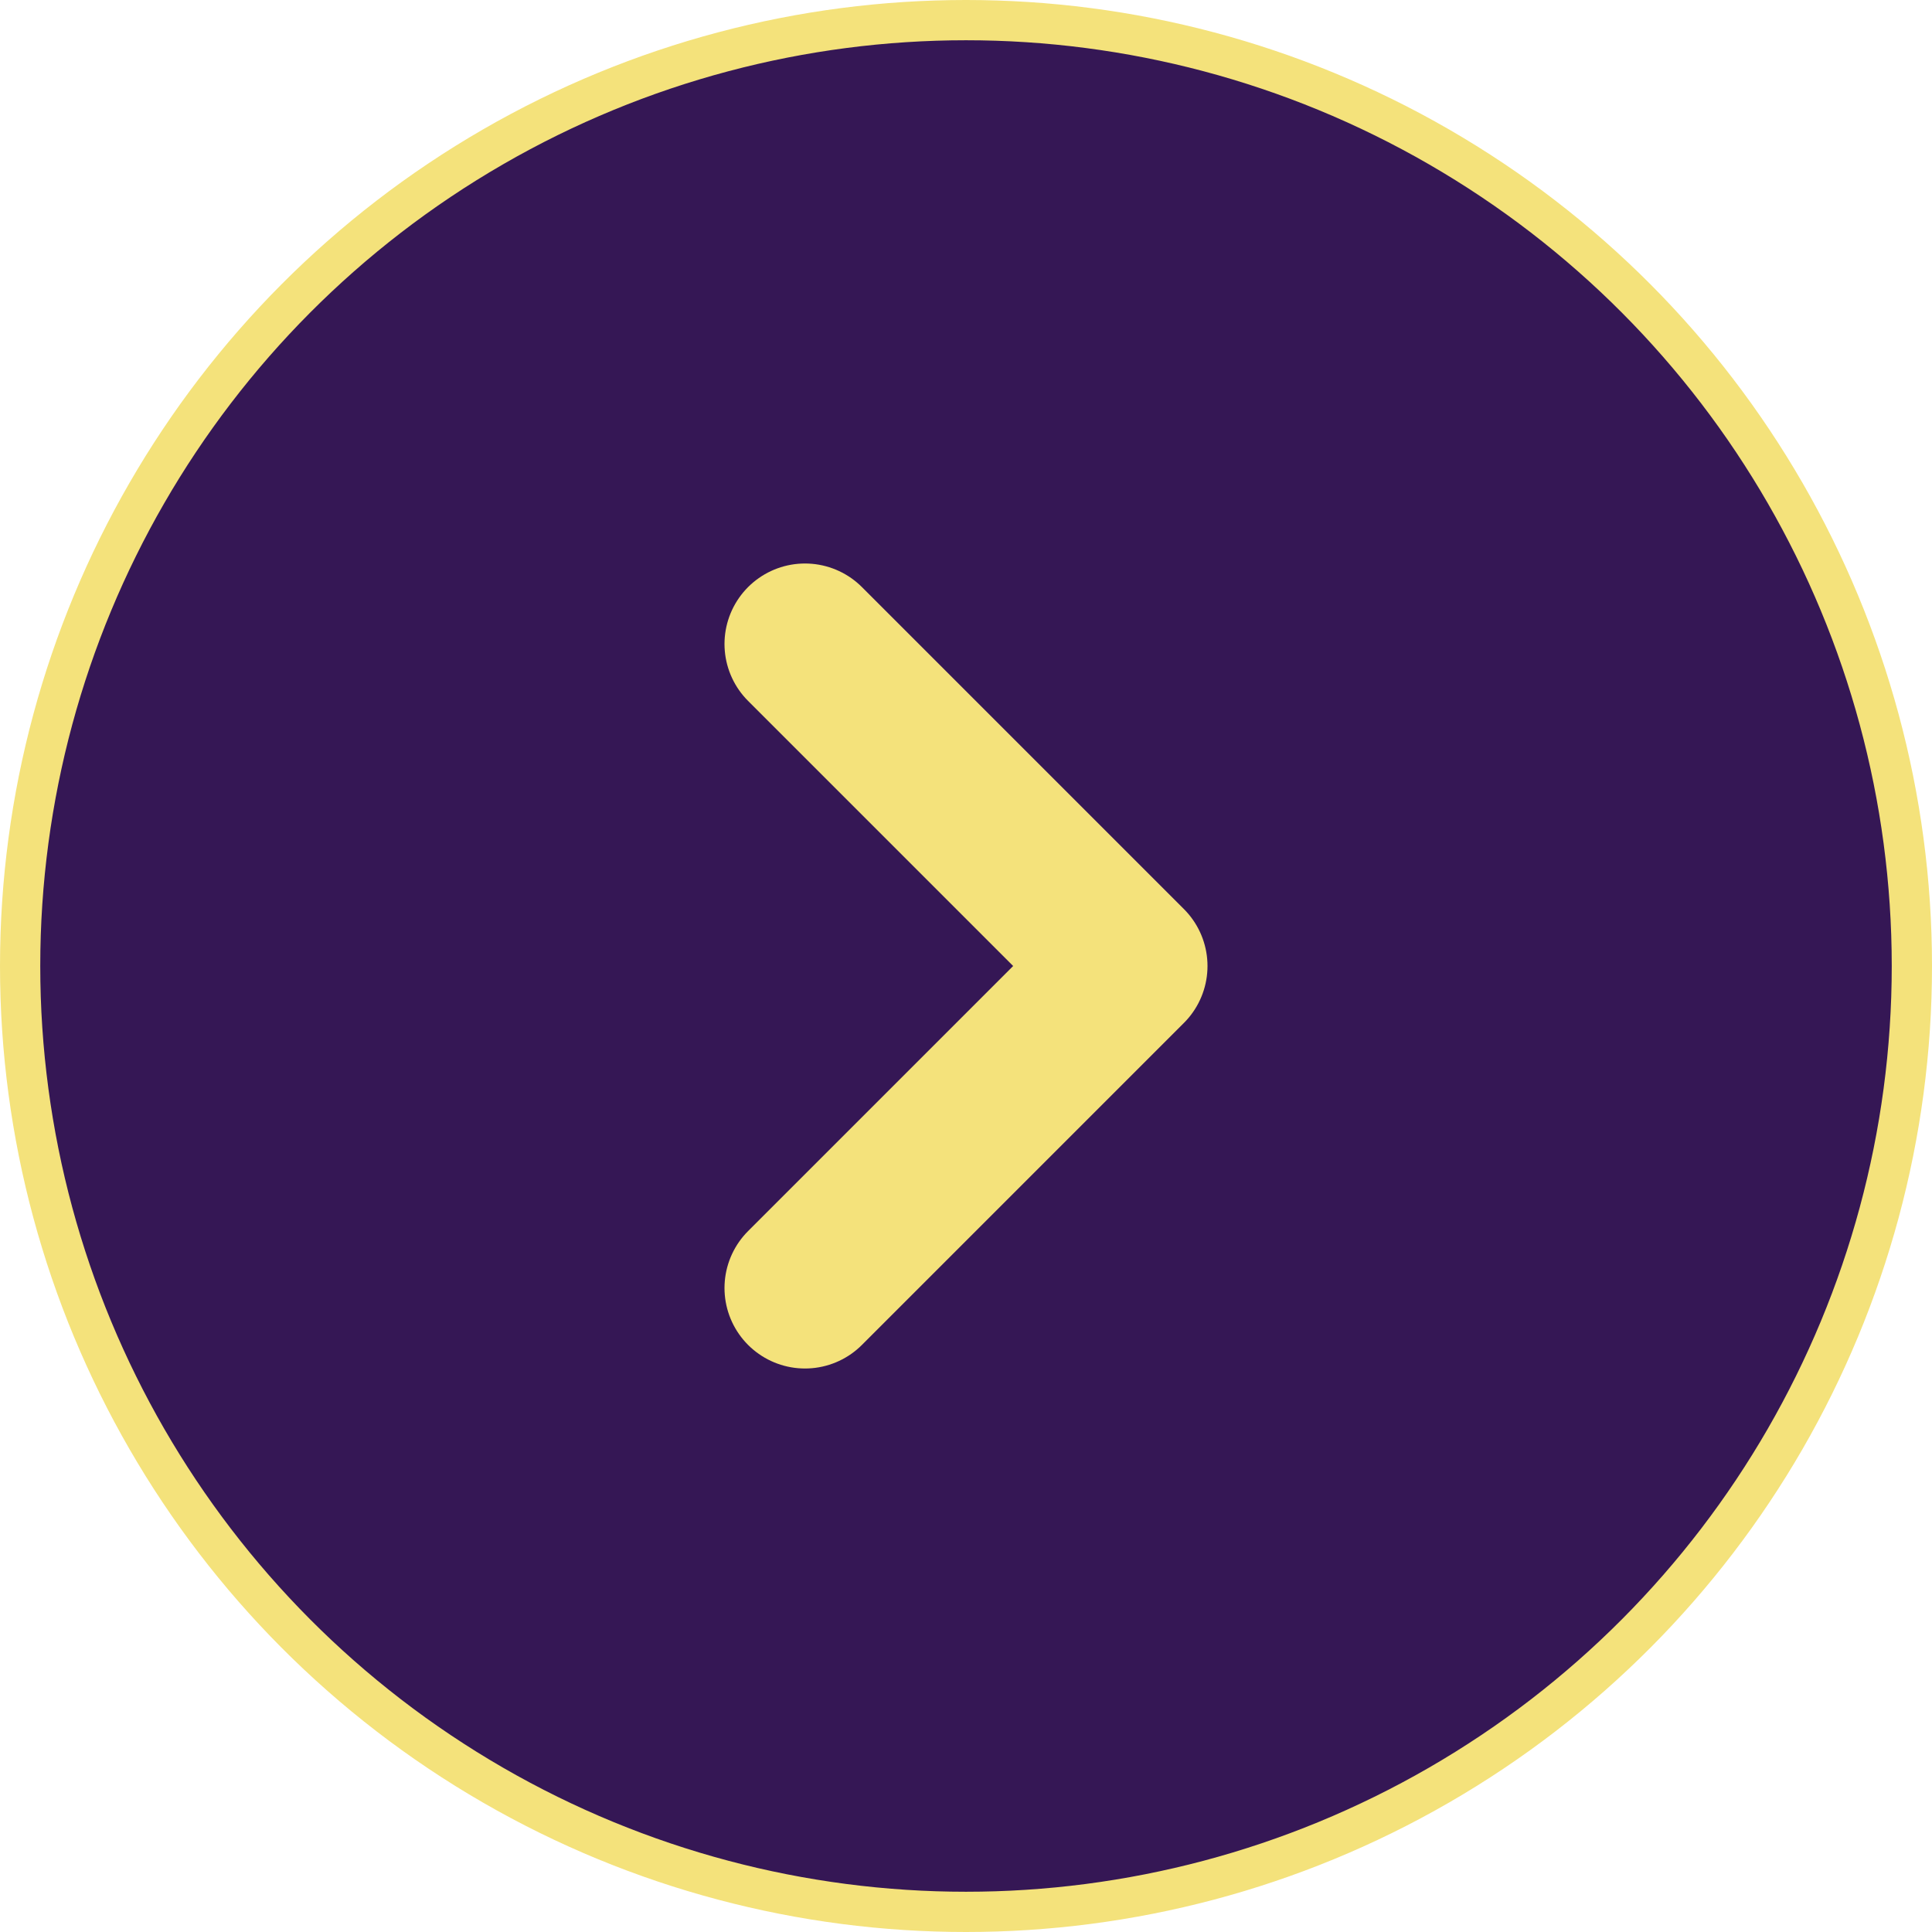 <svg width="24" height="24" viewBox="0 0 24 24" fill="none" xmlns="http://www.w3.org/2000/svg">
<circle cx="12" cy="12" r="11.75" fill="#351755" stroke="#F4E27B" stroke-width="0.5"/>
<path d="M10 8L14 12L10 16" stroke="#F4E27B" stroke-width="2" stroke-linecap="round" stroke-linejoin="round"/>
</svg>
